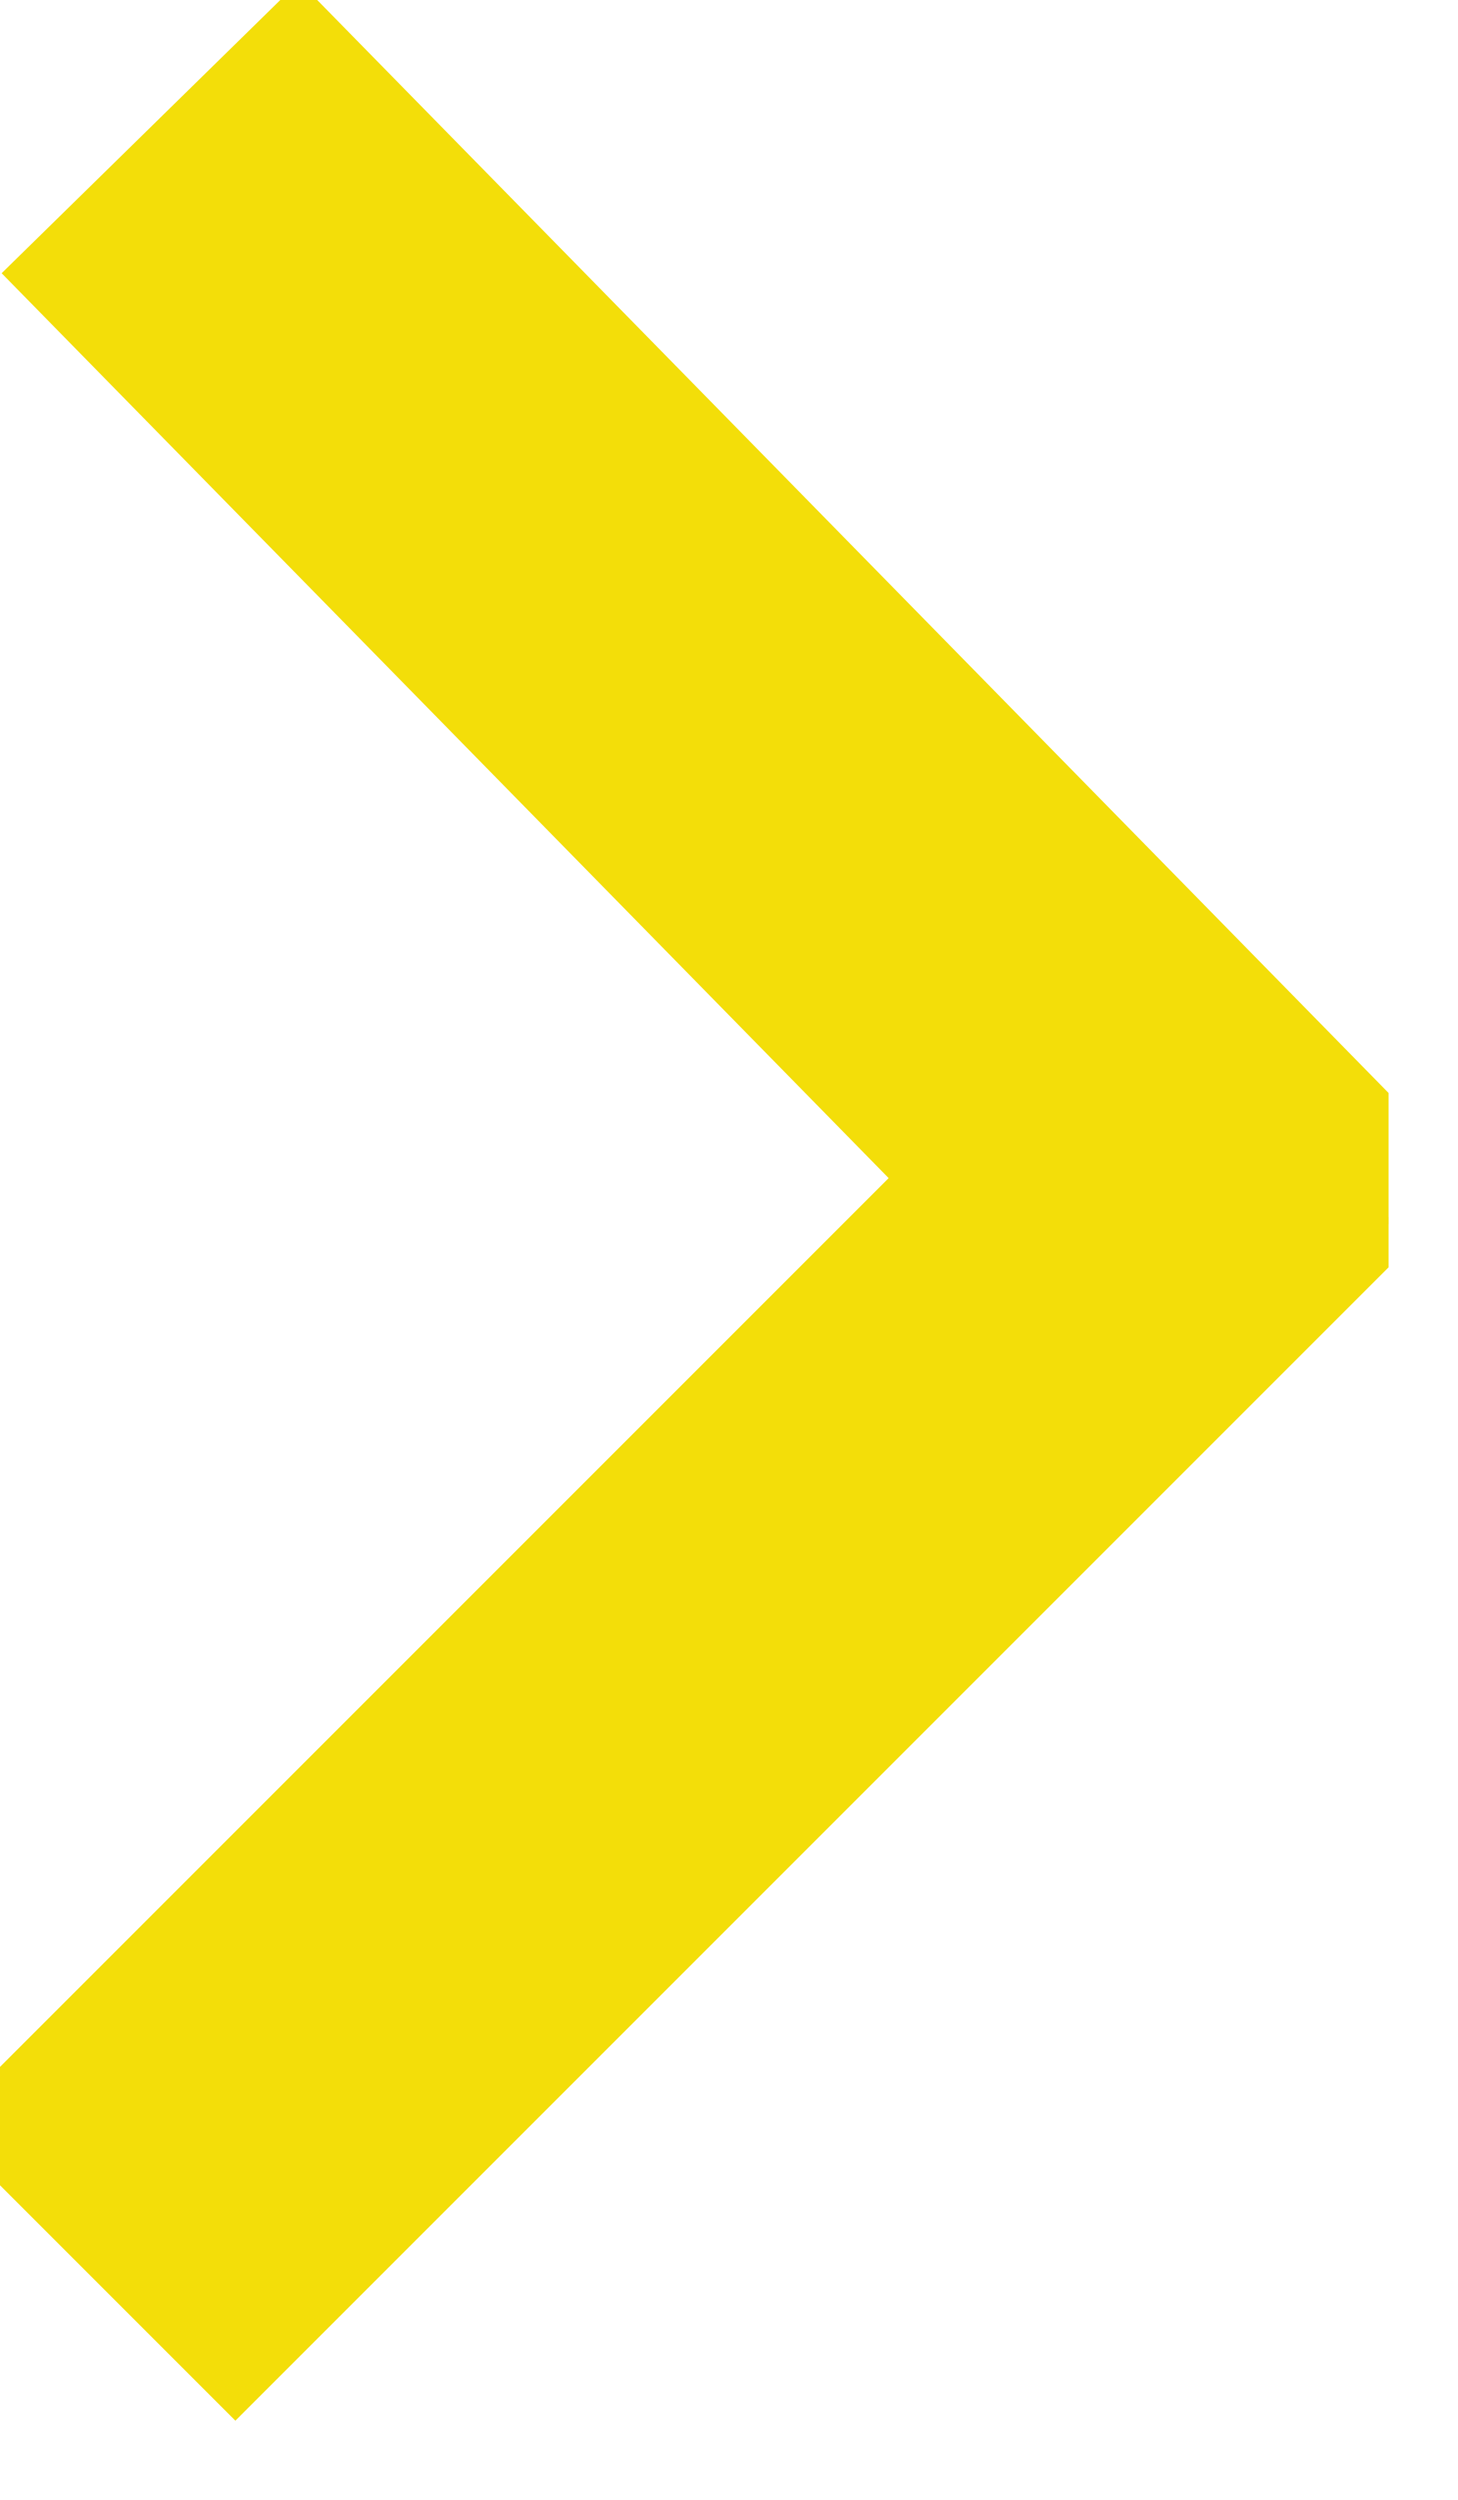 <svg width="14" height="24" viewBox="0 0 14 24" fill="none" xmlns="http://www.w3.org/2000/svg">
<g clip-path="url(#clip0_47_43)">
<path d="M0.846 21.826L12.159 10.513" stroke="#F3DE09" stroke-width="4"/>
<path d="M1.444 1.223L12.533 12.534" stroke="#F3DE09" stroke-width="4"/>
</g>
<defs>
<clipPath id="clip0_47_43">
<rect width="13.333" height="24" fill="white"/>
</clipPath>
</defs>
</svg>
